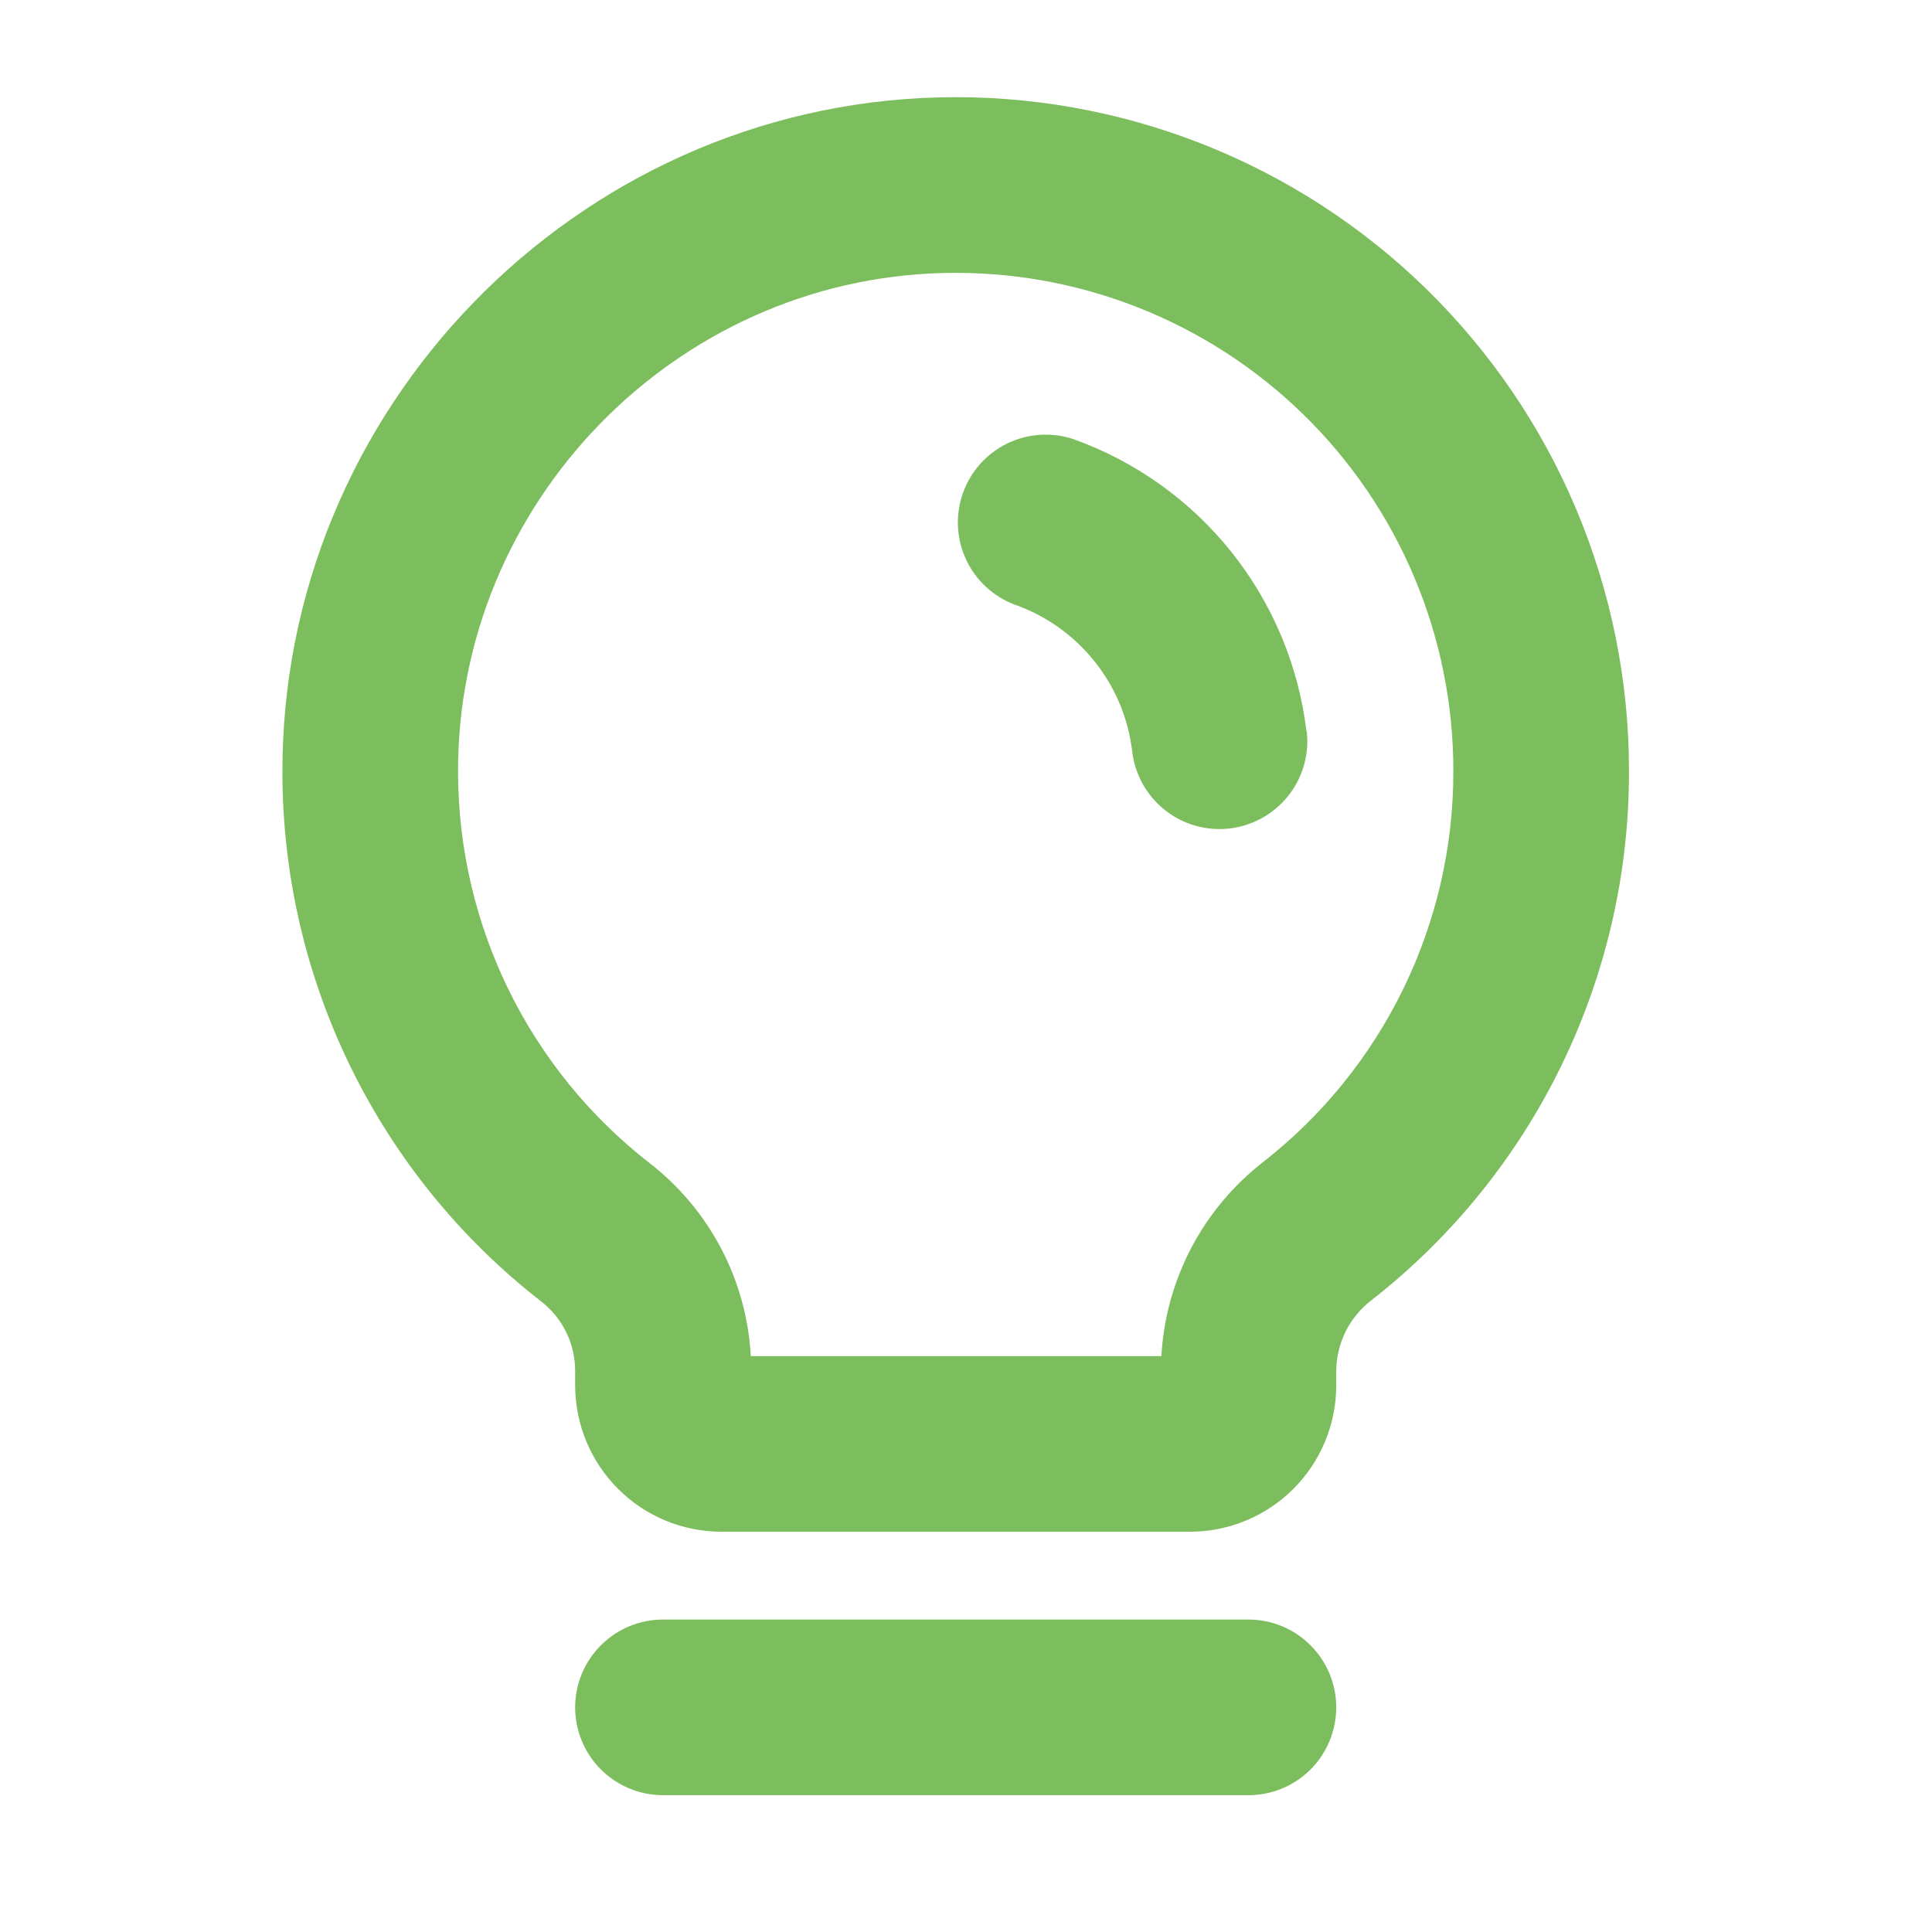 <svg width="33" height="33" viewBox="0 0 33 33" fill="none" xmlns="http://www.w3.org/2000/svg">
<path d="M22.824 29.163C22.824 29.561 22.666 29.943 22.385 30.224C22.104 30.505 21.722 30.663 21.324 30.663H11.324C10.927 30.663 10.545 30.505 10.264 30.224C9.982 29.943 9.824 29.561 9.824 29.163C9.824 28.765 9.982 28.384 10.264 28.103C10.545 27.821 10.927 27.663 11.324 27.663H21.324C21.722 27.663 22.104 27.821 22.385 28.103C22.666 28.384 22.824 28.765 22.824 29.163ZM27.824 13.163C27.829 14.906 27.435 16.627 26.673 18.194C25.911 19.762 24.801 21.134 23.428 22.207C23.242 22.349 23.091 22.531 22.986 22.74C22.882 22.949 22.826 23.179 22.824 23.413V23.663C22.824 24.326 22.561 24.962 22.092 25.431C21.623 25.9 20.987 26.163 20.324 26.163H12.324C11.661 26.163 11.025 25.9 10.557 25.431C10.088 24.962 9.824 24.326 9.824 23.663V23.413C9.824 23.183 9.771 22.956 9.669 22.75C9.567 22.544 9.419 22.364 9.237 22.224C7.867 21.158 6.758 19.793 5.994 18.235C5.229 16.676 4.83 14.964 4.824 13.228C4.791 6.999 9.824 1.813 16.048 1.663C17.581 1.626 19.107 1.897 20.534 2.458C21.961 3.019 23.262 3.861 24.359 4.932C25.456 6.004 26.328 7.284 26.923 8.698C27.518 10.111 27.825 11.63 27.824 13.163ZM24.824 13.163C24.825 12.029 24.598 10.907 24.158 9.862C23.718 8.817 23.074 7.871 22.262 7.079C21.451 6.287 20.489 5.665 19.434 5.25C18.379 4.835 17.252 4.636 16.118 4.663C11.519 4.773 7.799 8.607 7.824 13.211C7.829 14.494 8.125 15.759 8.69 16.911C9.255 18.063 10.075 19.071 11.087 19.86C11.597 20.253 12.016 20.752 12.316 21.322C12.616 21.892 12.789 22.52 12.824 23.163H19.837C19.873 22.519 20.047 21.89 20.346 21.318C20.646 20.746 21.065 20.246 21.574 19.849C22.59 19.056 23.41 18.041 23.973 16.883C24.536 15.724 24.828 14.452 24.824 13.163ZM22.316 12.498C22.183 11.376 21.739 10.313 21.034 9.429C20.329 8.546 19.392 7.877 18.327 7.498C17.955 7.377 17.55 7.405 17.198 7.578C16.847 7.751 16.577 8.055 16.447 8.424C16.316 8.793 16.335 9.199 16.5 9.554C16.664 9.909 16.961 10.186 17.327 10.326C17.862 10.513 18.334 10.847 18.689 11.289C19.045 11.73 19.27 12.263 19.338 12.826C19.382 13.221 19.581 13.583 19.892 13.832C20.045 13.955 20.222 14.047 20.411 14.102C20.6 14.156 20.799 14.174 20.994 14.152C21.19 14.13 21.38 14.07 21.552 13.975C21.725 13.88 21.877 13.752 22 13.598C22.124 13.445 22.215 13.268 22.27 13.079C22.325 12.89 22.342 12.692 22.321 12.496L22.316 12.498Z" fill="#7CBE5D"/>
</svg>
